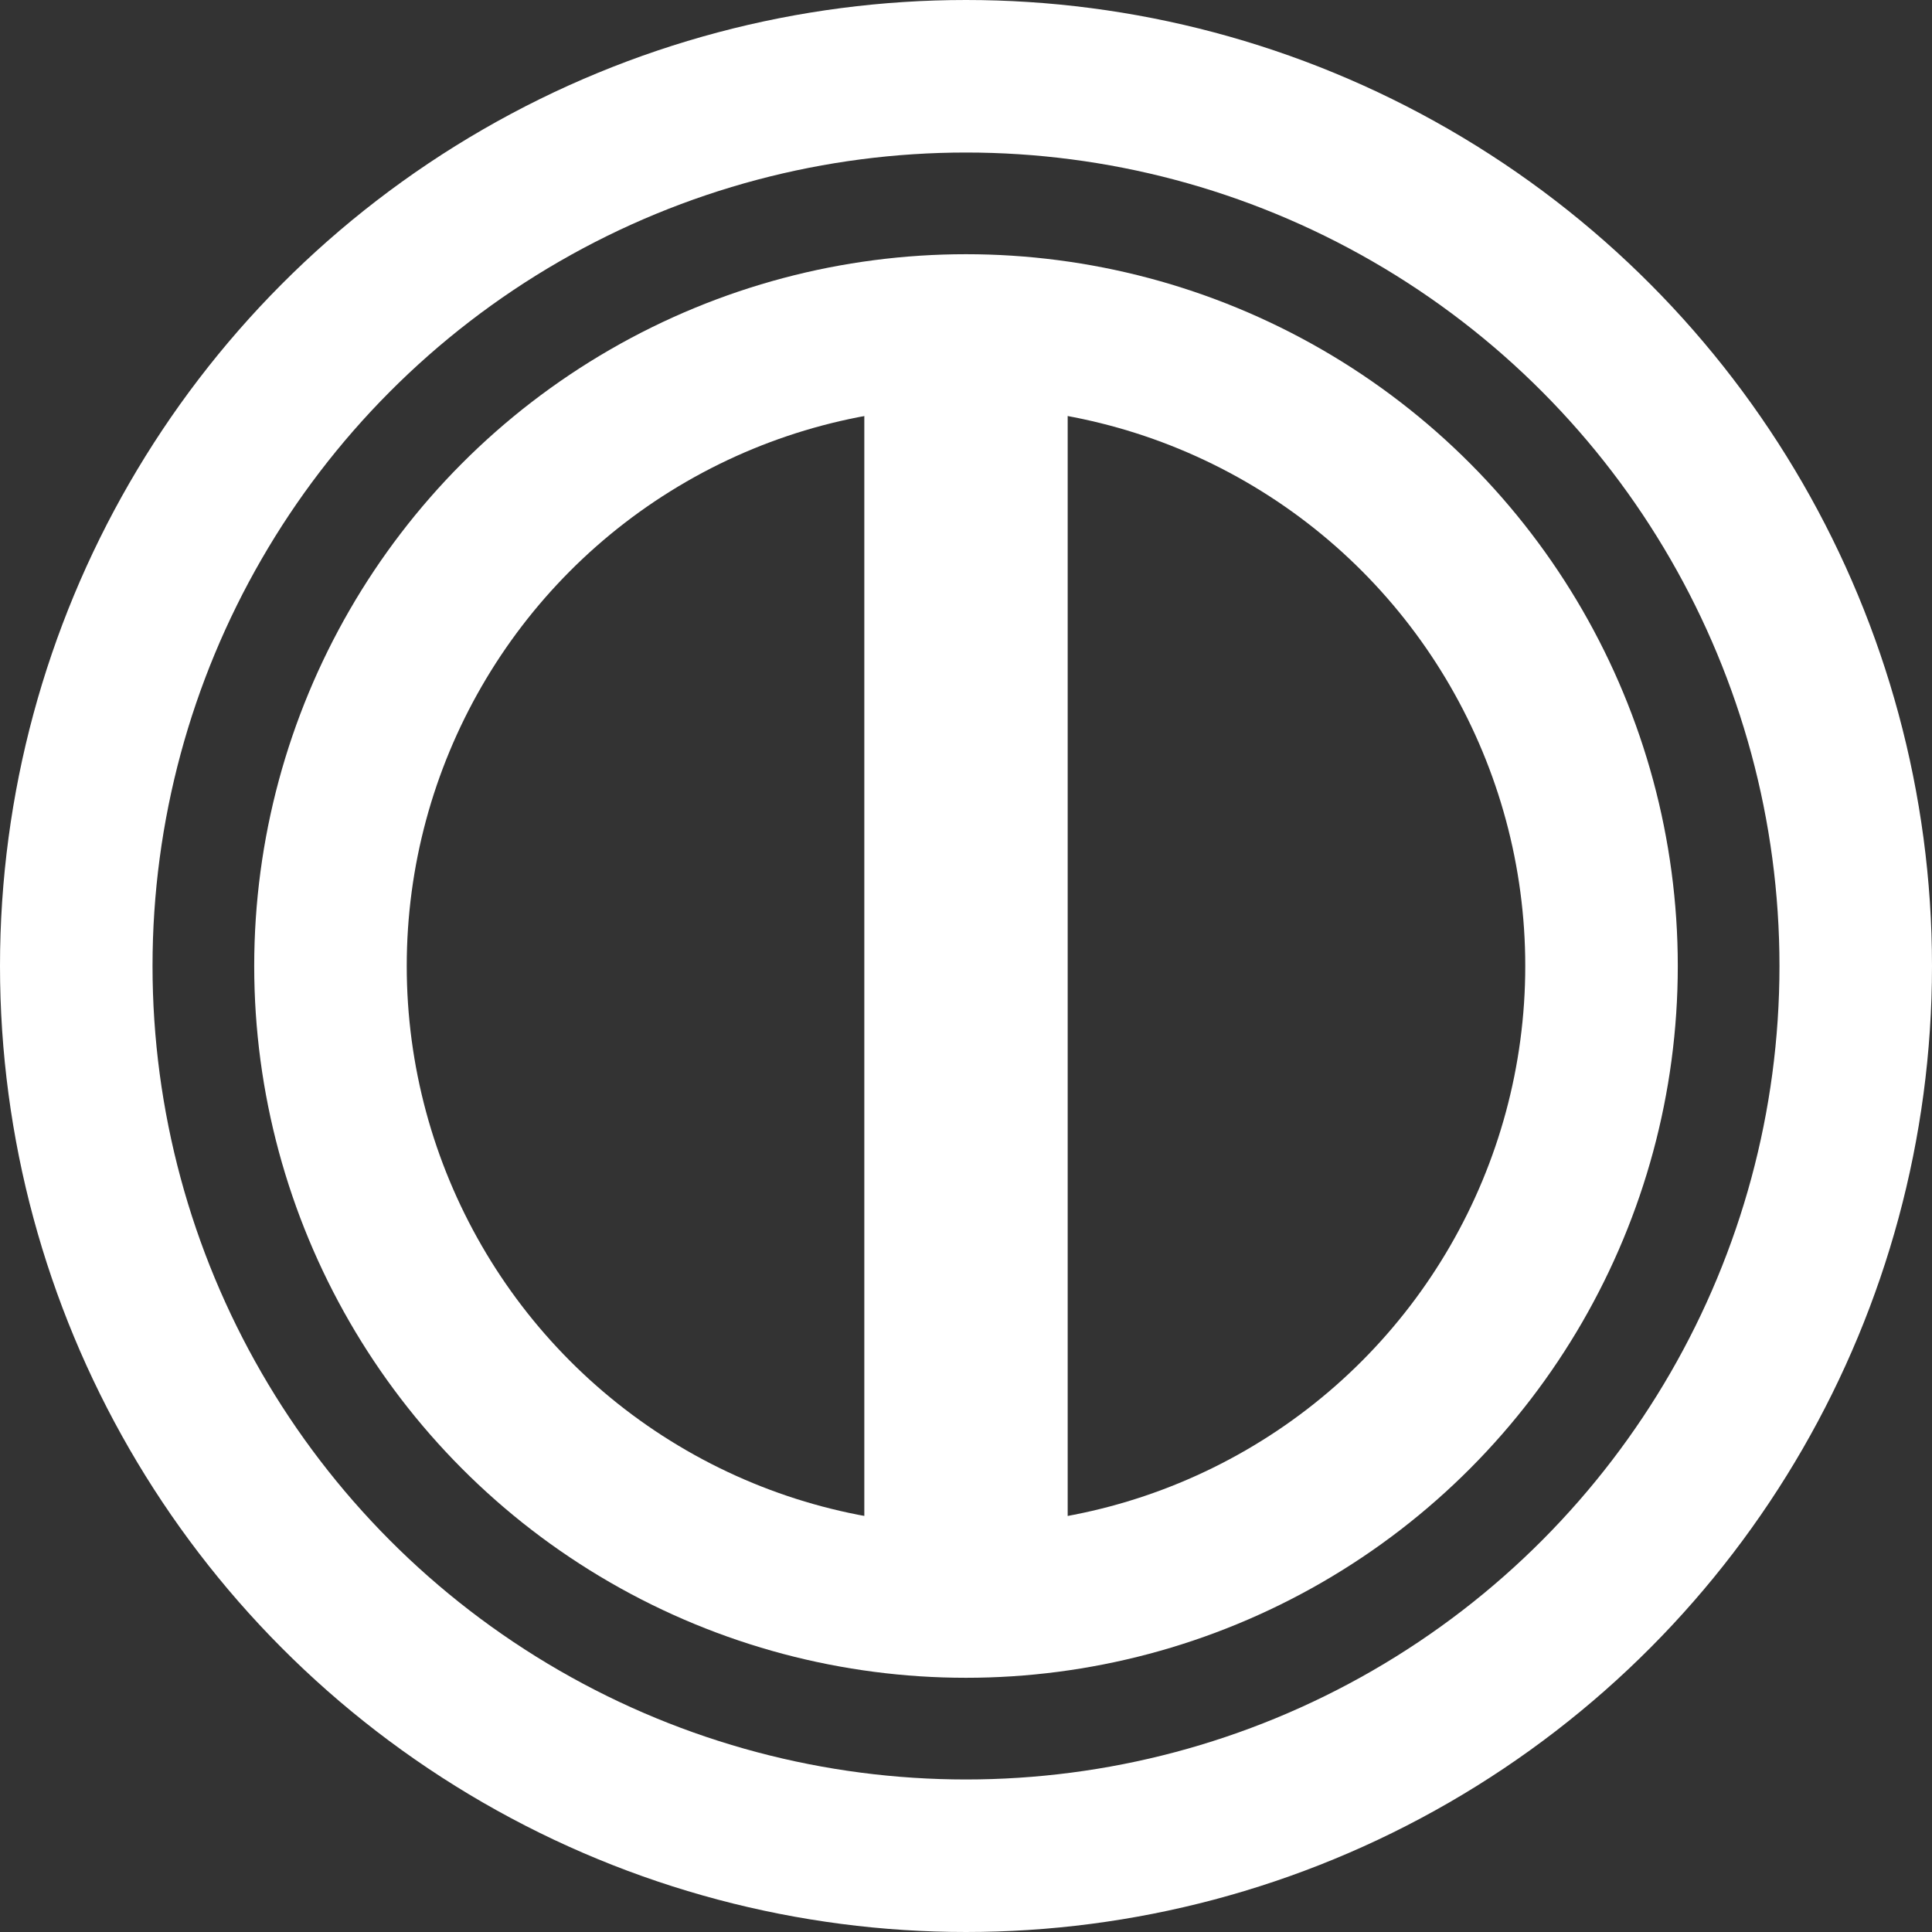 <svg width="190" height="190" viewBox="0 0 190 190" fill="none" xmlns="http://www.w3.org/2000/svg">
    <rect x="0" y="0" width="190" height="190" fill="#333333" stroke="none"/>
    <circle cx="95" cy="95" r="87.5" stroke="white" stroke-width="15"/>
    <circle cx="95" cy="95" r="62.5" stroke="white" stroke-width="15"/>
    <rect x="85" y="28" width="20" height="130" fill="white"/>
</svg>
